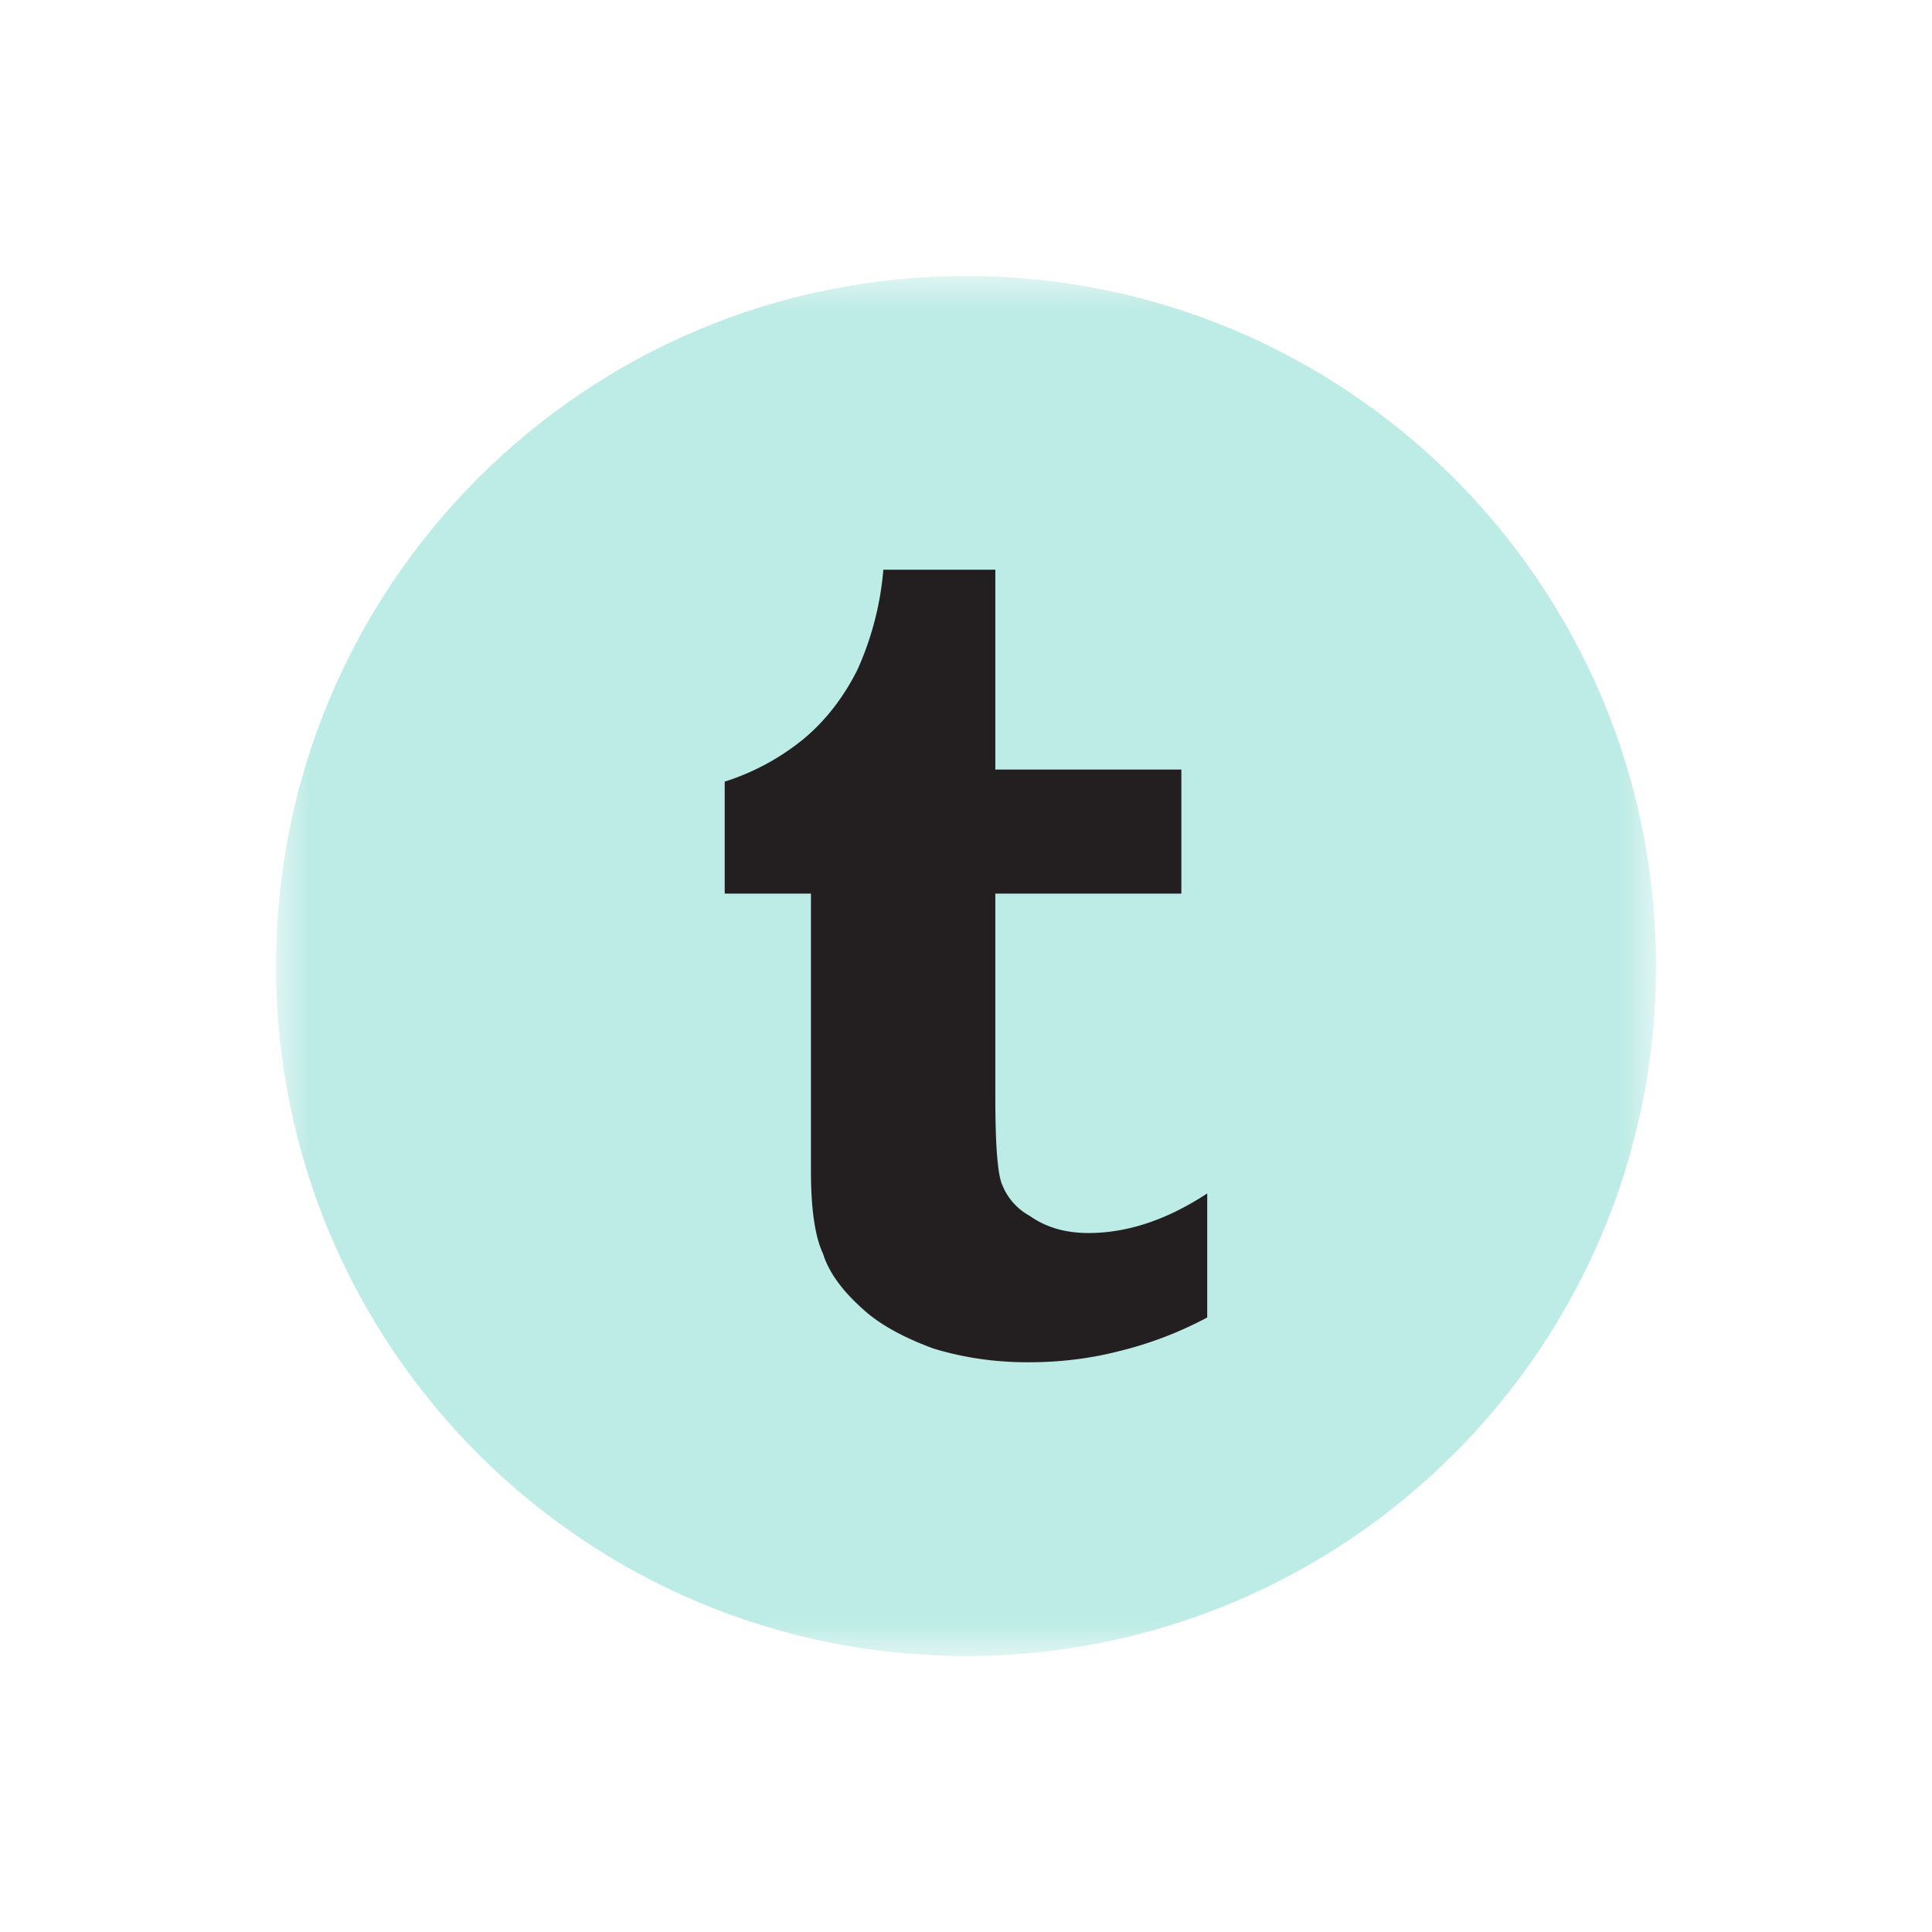 <svg xmlns="http://www.w3.org/2000/svg" xmlns:xlink="http://www.w3.org/1999/xlink" width="28" height="28" viewBox="0 0 28 28">
    <defs>
        <filter id="a" width="170%" height="170%" x="-35%" y="-25%" filterUnits="objectBoundingBox">
            <feOffset dy="2" in="SourceAlpha" result="shadowOffsetOuter1"/>
            <feGaussianBlur in="shadowOffsetOuter1" result="shadowBlurOuter1" stdDeviation="2"/>
            <feColorMatrix in="shadowBlurOuter1" result="shadowMatrixOuter1" values="0 0 0 0 0 0 0 0 0 0 0 0 0 0 0 0 0 0 0.5 0"/>
            <feMerge>
                <feMergeNode in="shadowMatrixOuter1"/>
                <feMergeNode in="SourceGraphic"/>
            </feMerge>
        </filter>
        <path id="b" d="M10 20H0V0h20v20z"/>
    </defs>
    <g fill="none" fill-rule="evenodd" filter="url(#a)" transform="translate(4 2)">
        <mask id="c" fill="#fff">
            <use xlink:href="#b"/>
        </mask>
        <path fill="#BDEBE5" d="M10 20c5.523 0 10-4.477 10-10S15.523 0 10 0 0 4.477 0 10s4.477 10 10 10" mask="url(#c)"/>
        <path fill="#231F20" d="M13.496 13.296c-.583.383-1.157.574-1.723.574-.333 0-.616-.083-.85-.249a.88.88 0 0 1-.398-.45c-.067-.15-.1-.574-.1-1.273V8.951h2.696V7.153h-2.696V4.257H8.802a4.401 4.401 0 0 1-.375 1.448c-.2.4-.458.733-.774.999a3.462 3.462 0 0 1-1.15.624v1.623h1.25v4.02c0 .55.058.949.175 1.199.083.266.274.532.574.799.233.216.574.408 1.024.574.433.133.89.2 1.373.2.45 0 .874-.05 1.274-.15a5.46 5.46 0 0 0 1.323-.499v-1.798z" mask="url(#c)"/>
    </g>
</svg>
